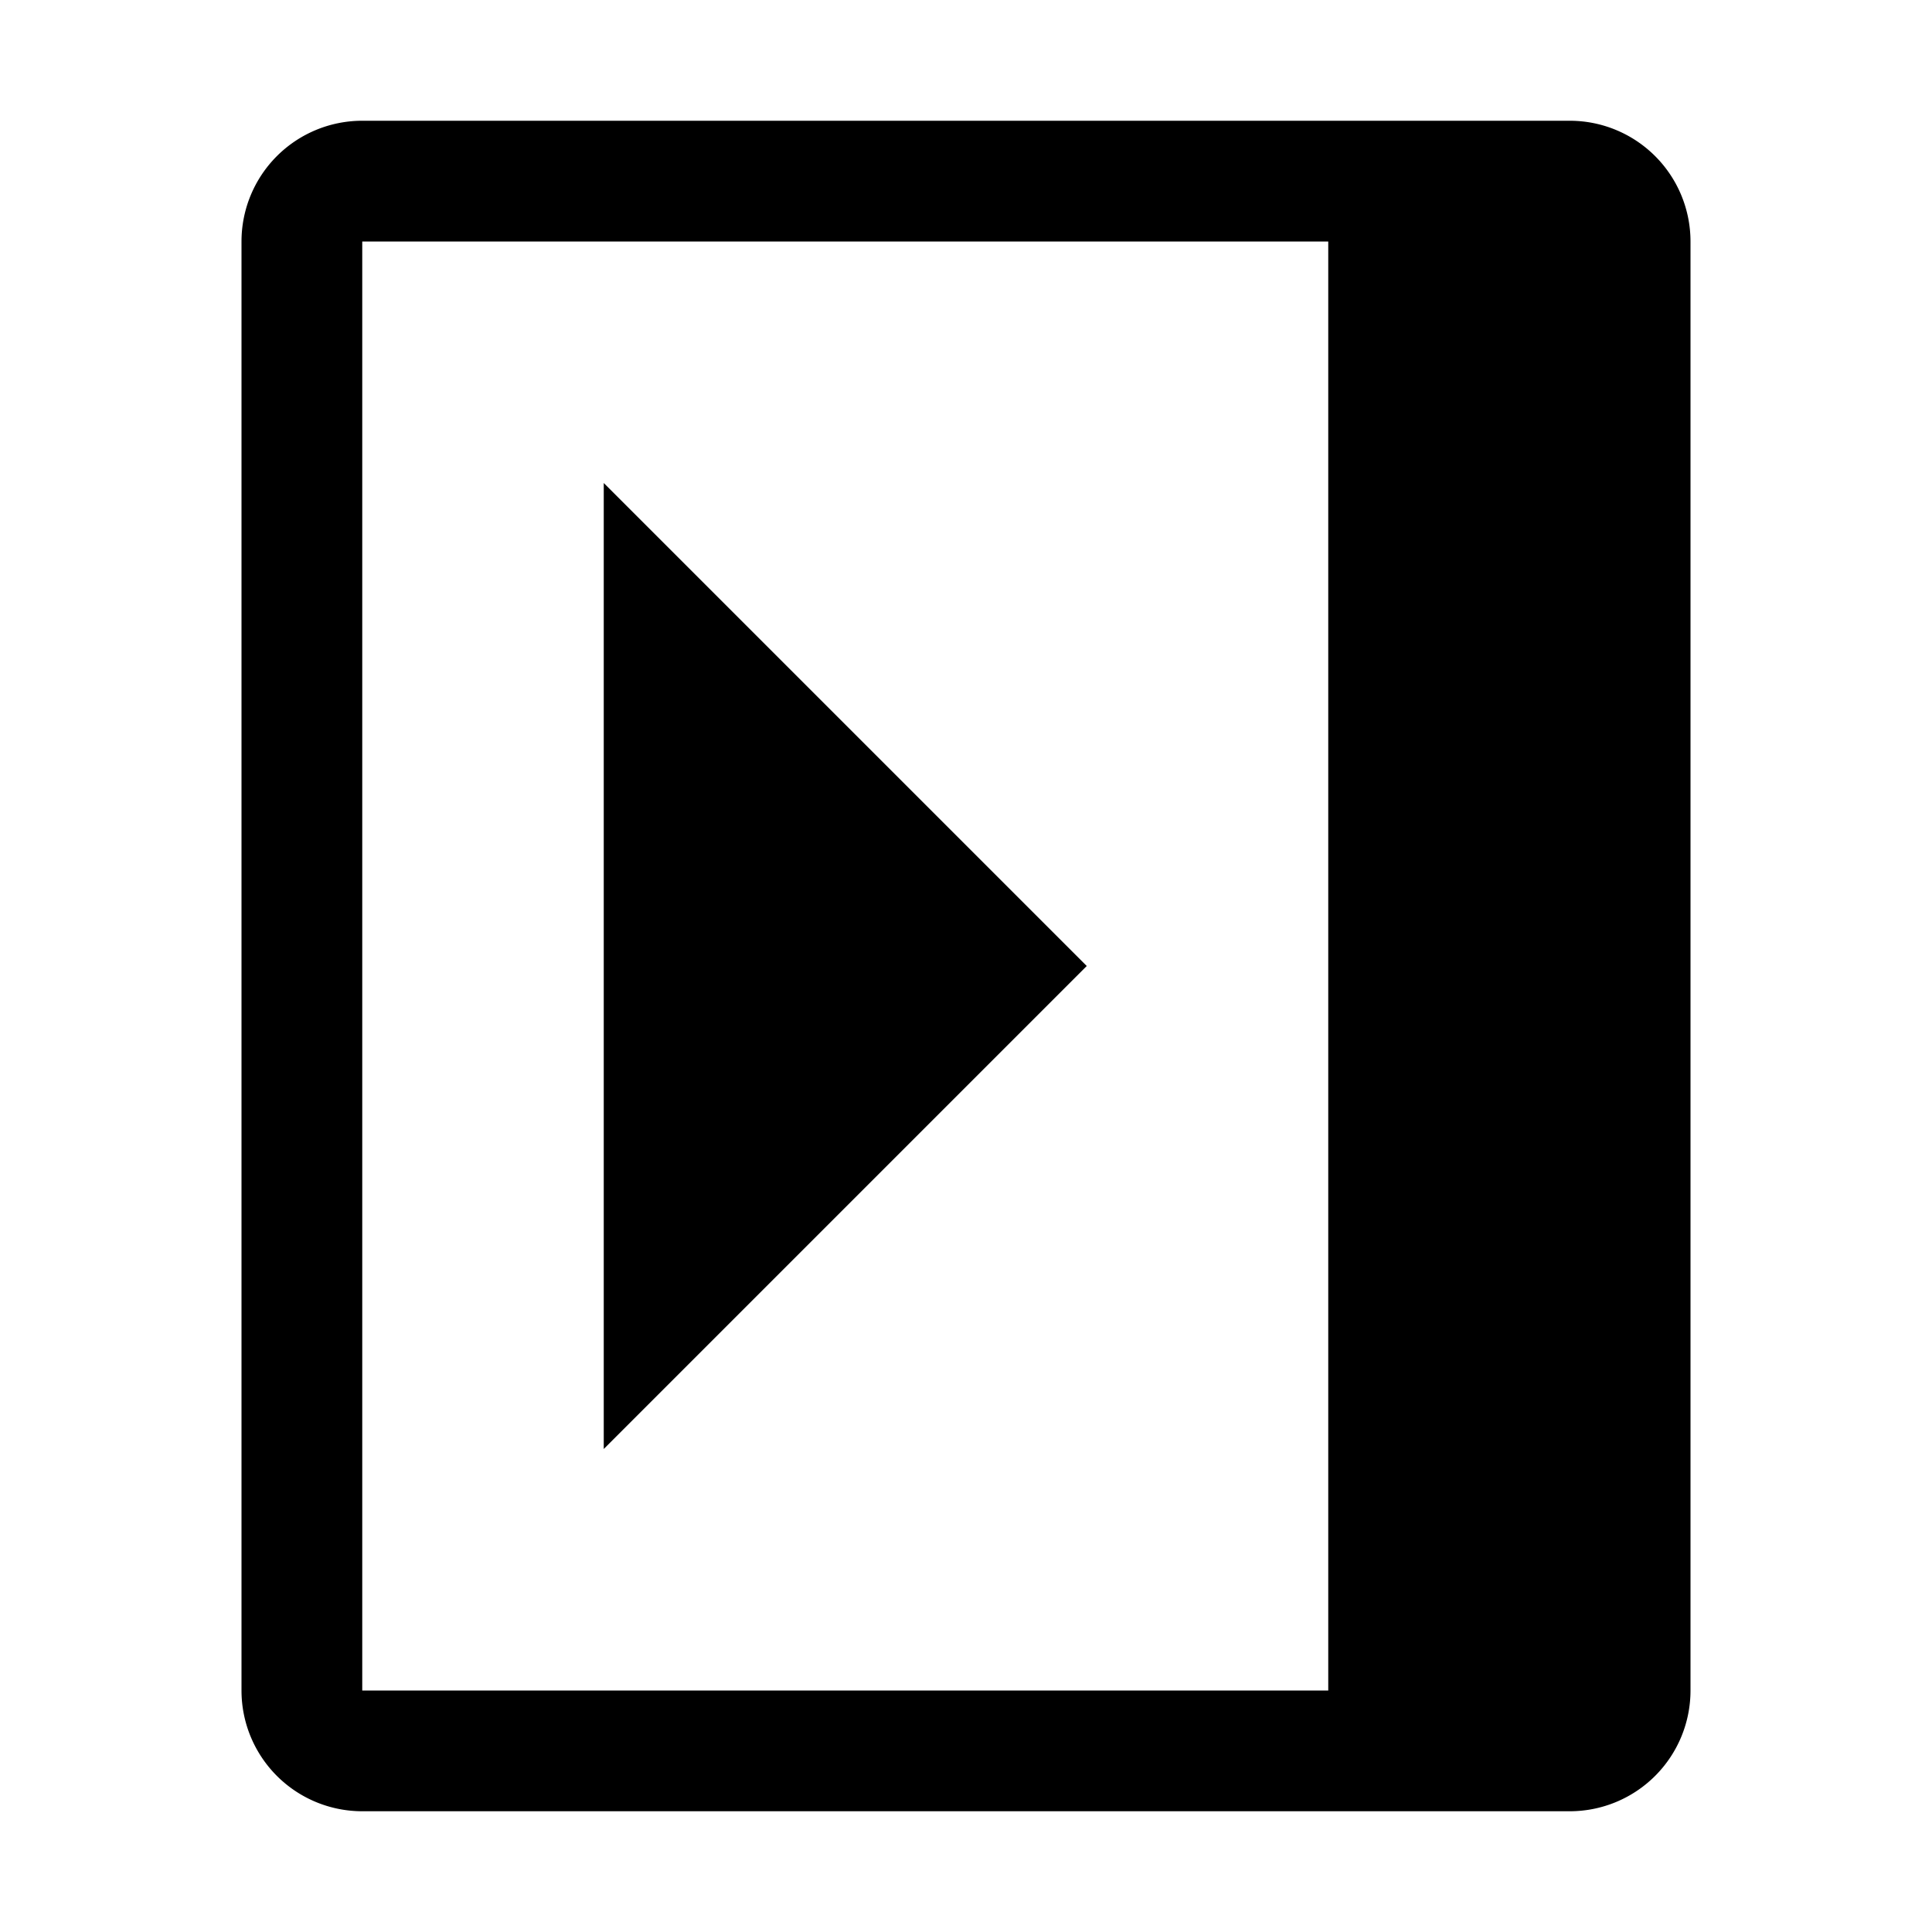 <svg xmlns="http://www.w3.org/2000/svg" viewBox="0 0 16 16">
  <title>icon_sidebar-right</title>
  <g>
    <path d="M13,1H3A1,1,0,0,0,2,2V14a1,1,0,0,0,1,1H13a1,1,0,0,0,1-1V2A1,1,0,0,0,13,1ZM11,14H3V2h8Z"/>
    <polygon points="5 4 5 12 9 8 5 4"/>
  </g>
</svg>
